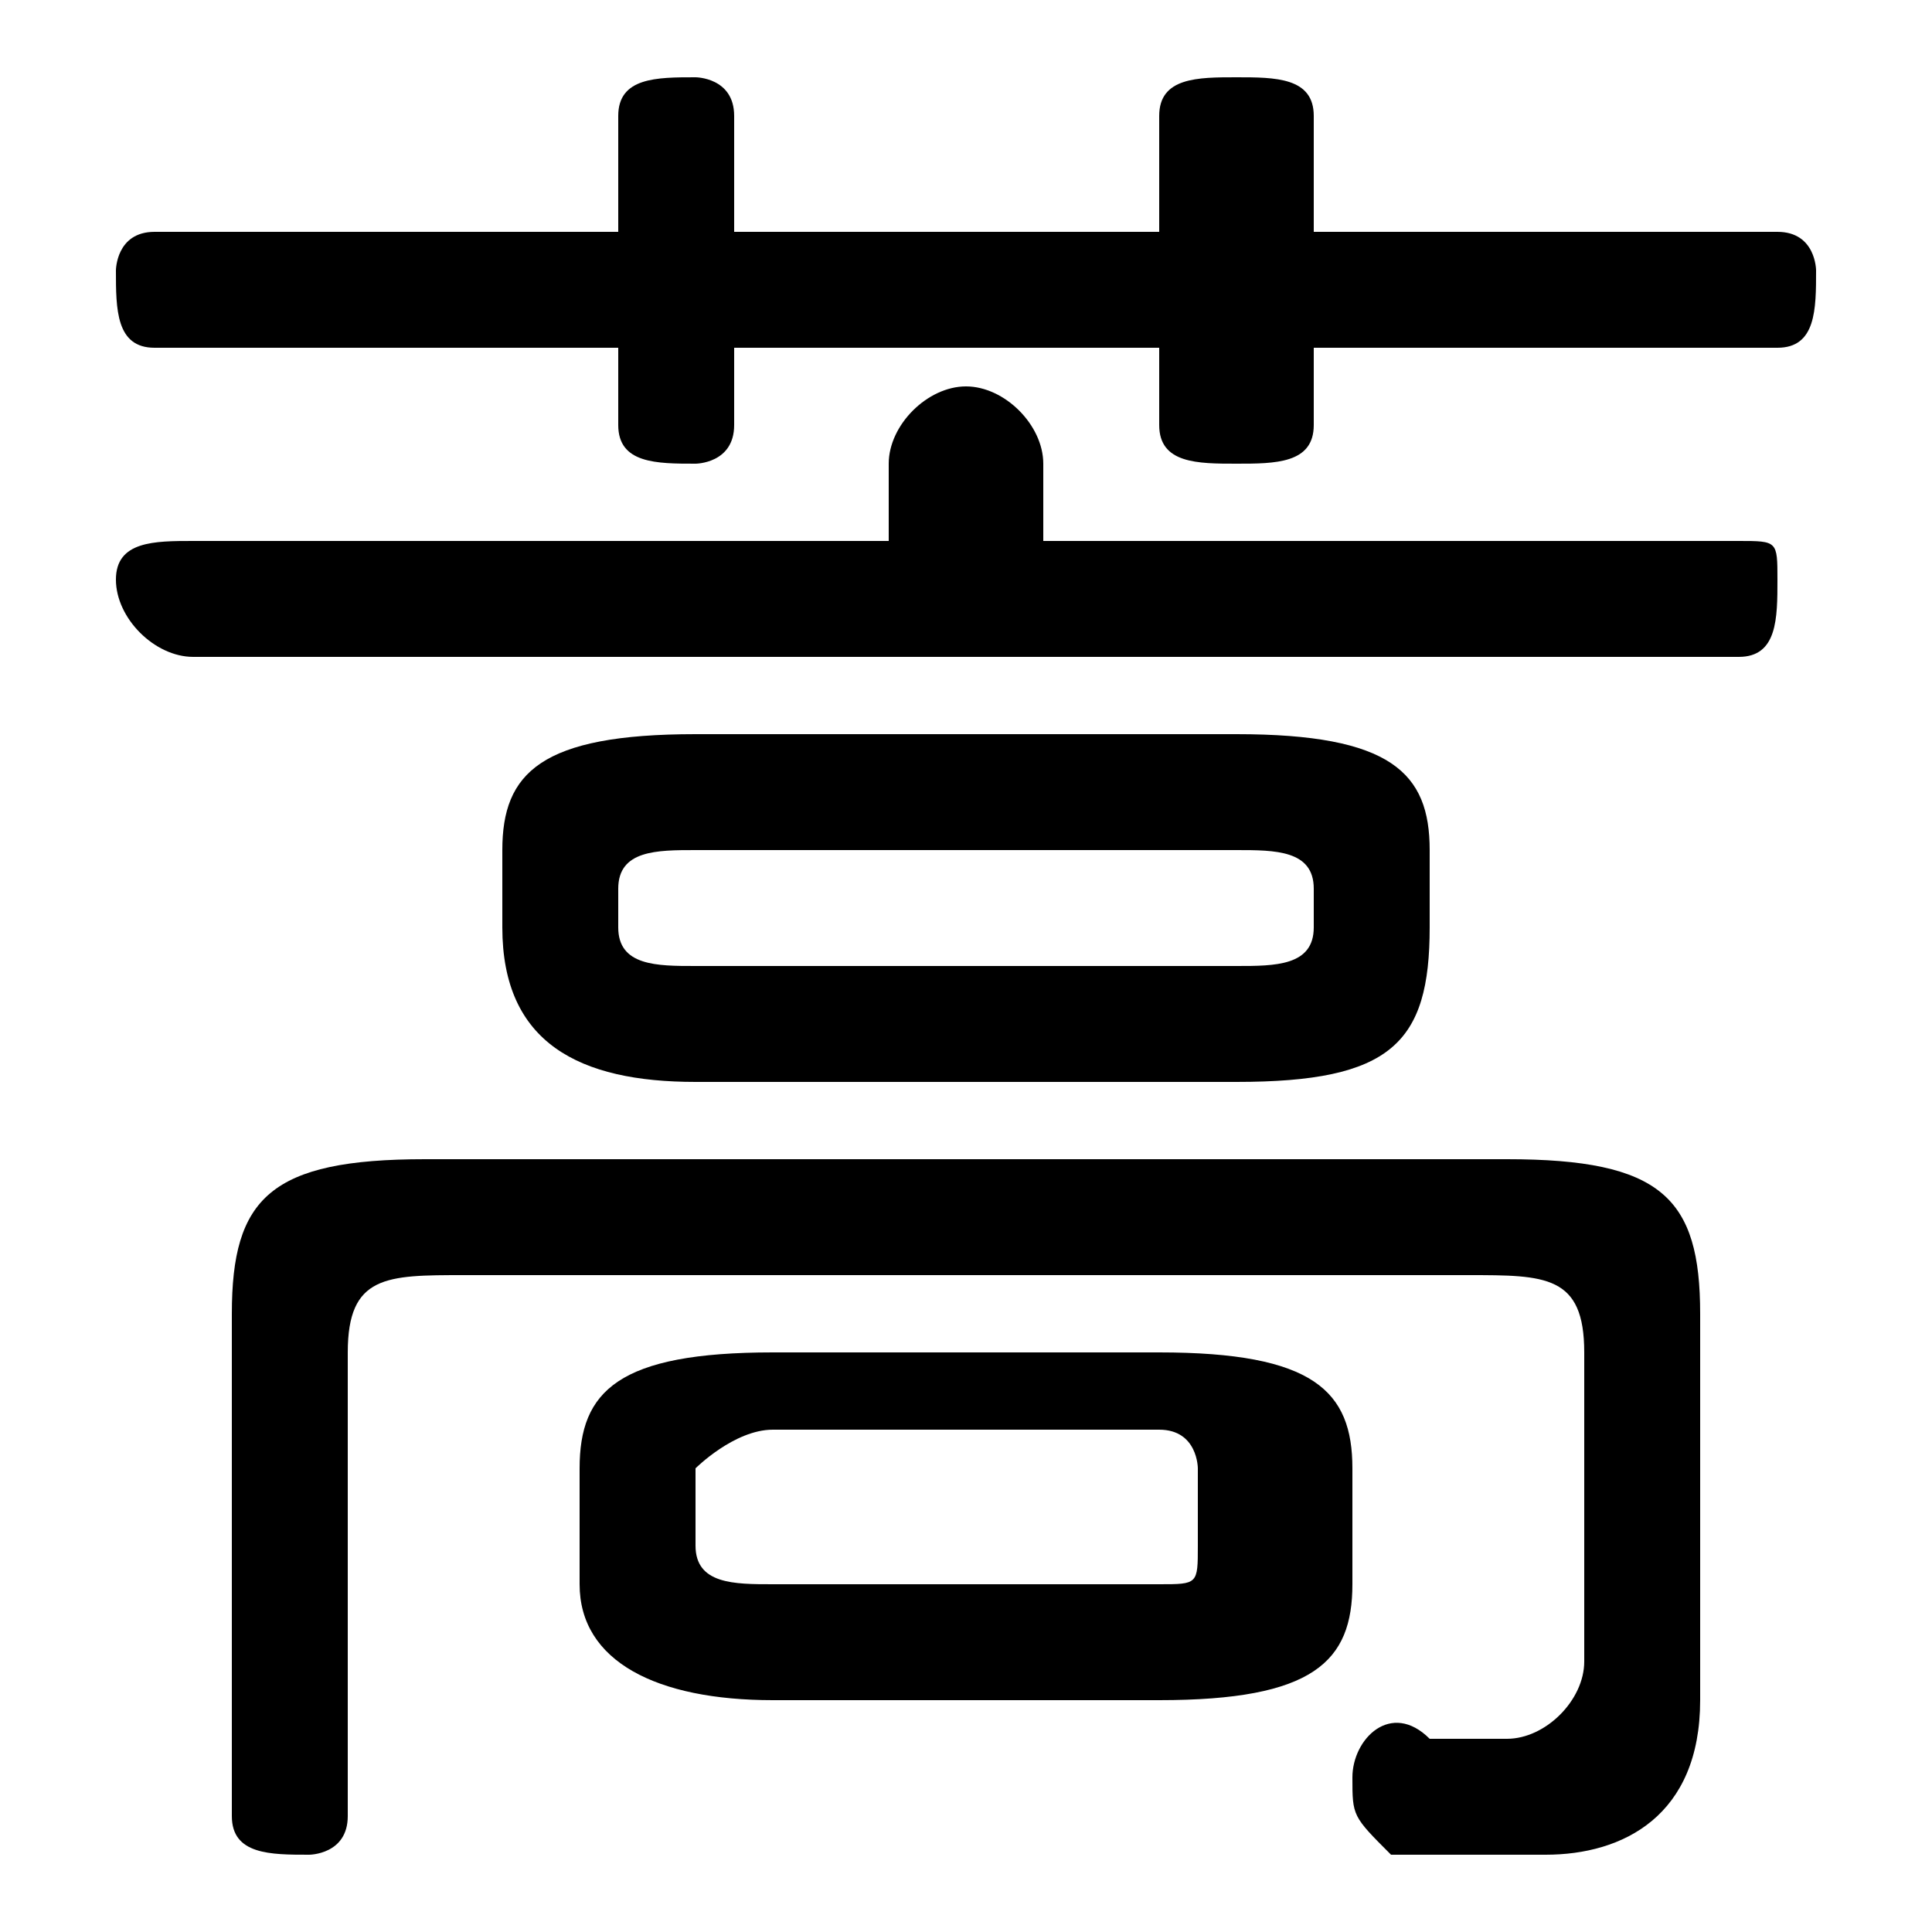 <svg xmlns="http://www.w3.org/2000/svg" viewBox="0 -44.0 50.0 50.0">
    <rect x="0" y="-44.0" width="50.0" height="50.0" fill="#808080" stroke="none"/>
    <g transform="scale(1, -1)">
        <!-- ボディの枠 -->
        <rect x="0" y="-6.0" width="50.0" height="50.0"
            stroke="white" fill="white"/>
        <!-- グリフ座標系の原点 -->
        <circle cx="0" cy="0" r="5" fill="white"/>
        <!-- グリフのアウトライン -->
        <g style="fill:black;stroke:#000000;stroke-width:0;stroke-linecap:round;stroke-linejoin:round;">
        <path d="M 30.0 0.0 C 34.0 0.0 35.0 1.0 35.0 3.0 L 35.0 6.0 C 35.0 8.0 34.0 9.0 30.0 9.0 L 20.0 9.0 C 16.0 9.0 15.0 8.0 15.0 6.0 L 15.0 3.0 C 15.0 1.0 17.0 0.0 20.0 0.0 Z M 20.0 3.0 C 19.0 3.0 18.0 3.0 18.0 4.0 L 18.0 6.0 C 18.0 6.0 19.0 7.0 20.0 7.0 L 30.0 7.0 C 31.0 7.0 31.0 6.0 31.0 6.0 L 31.0 4.0 C 31.0 3.0 31.0 3.0 30.0 3.0 Z M 32.0 16.0 C 36.0 16.0 37.0 17.0 37.0 20.0 L 37.0 22.0 C 37.0 24.0 36.0 25.0 32.0 25.0 L 18.0 25.0 C 14.0 25.0 13.0 24.0 13.0 22.0 L 13.0 20.0 C 13.0 17.0 15.0 16.0 18.0 16.0 Z M 18.0 19.0 C 17.0 19.0 16.0 19.0 16.0 20.0 L 16.0 21.0 C 16.0 22.0 17.0 22.0 18.0 22.0 L 32.0 22.0 C 33.0 22.0 34.0 22.0 34.0 21.0 L 34.0 20.0 C 34.0 19.0 33.0 19.0 32.0 19.0 Z M 30.0 38.0 L 19.0 38.0 L 19.0 41.0 C 19.0 42.0 18.0 42.0 18.0 42.0 C 17.0 42.0 16.0 42.0 16.0 41.0 L 16.0 38.0 L 4.0 38.0 C 3.0 38.0 3.0 37.0 3.0 37.0 C 3.0 36.0 3.0 35.0 4.0 35.0 L 16.0 35.0 L 16.0 33.0 C 16.0 32.0 17.0 32.0 18.0 32.0 C 18.0 32.0 19.0 32.0 19.0 33.0 L 19.0 35.0 L 30.0 35.0 L 30.0 33.0 C 30.0 32.0 31.0 32.0 32.0 32.0 C 33.0 32.0 34.0 32.0 34.0 33.0 L 34.0 35.0 L 46.0 35.0 C 47.0 35.0 47.0 36.0 47.0 37.0 C 47.0 37.0 47.0 38.0 46.0 38.0 L 34.0 38.0 L 34.0 41.0 C 34.0 42.0 33.0 42.0 32.0 42.0 C 31.0 42.0 30.0 42.0 30.0 41.0 Z M 27.0 30.0 L 27.0 32.0 C 27.0 33.0 26.0 34.0 25.0 34.0 C 24.0 34.0 23.0 33.0 23.0 32.0 L 23.0 30.0 L 5.0 30.0 C 4.0 30.0 3.0 30.0 3.0 29.0 C 3.0 28.0 4.0 27.0 5.0 27.0 L 45.0 27.0 C 46.0 27.0 46.0 28.0 46.0 29.0 C 46.0 30.0 46.0 30.0 45.0 30.0 Z M 41.0 1.0 C 41.0 -0.0 40.0 -1.0 39.0 -1.0 C 39.0 -1.0 38.0 -1.0 37.0 -1.0 C 36.0 -0.0 35.0 -1.0 35.0 -2.0 C 35.0 -3.0 35.0 -3.0 36.0 -4.0 C 37.0 -4.0 38.0 -4.0 40.0 -4.0 C 42.0 -4.0 44.0 -3.0 44.0 0.0 L 44.0 10.0 C 44.0 13.0 43.0 14.0 39.0 14.0 L 11.0 14.0 C 7.0 14.0 6.0 13.0 6.0 10.0 L 6.0 -3.0 C 6.0 -4.0 7.0 -4.0 8.0 -4.0 C 8.0 -4.0 9.0 -4.0 9.0 -3.0 L 9.0 9.0 C 9.0 11.0 10.0 11.0 12.0 11.0 L 38.0 11.0 C 40.0 11.0 41.0 11.0 41.0 9.0 Z"/>
    </g>
    </g>
</svg>
